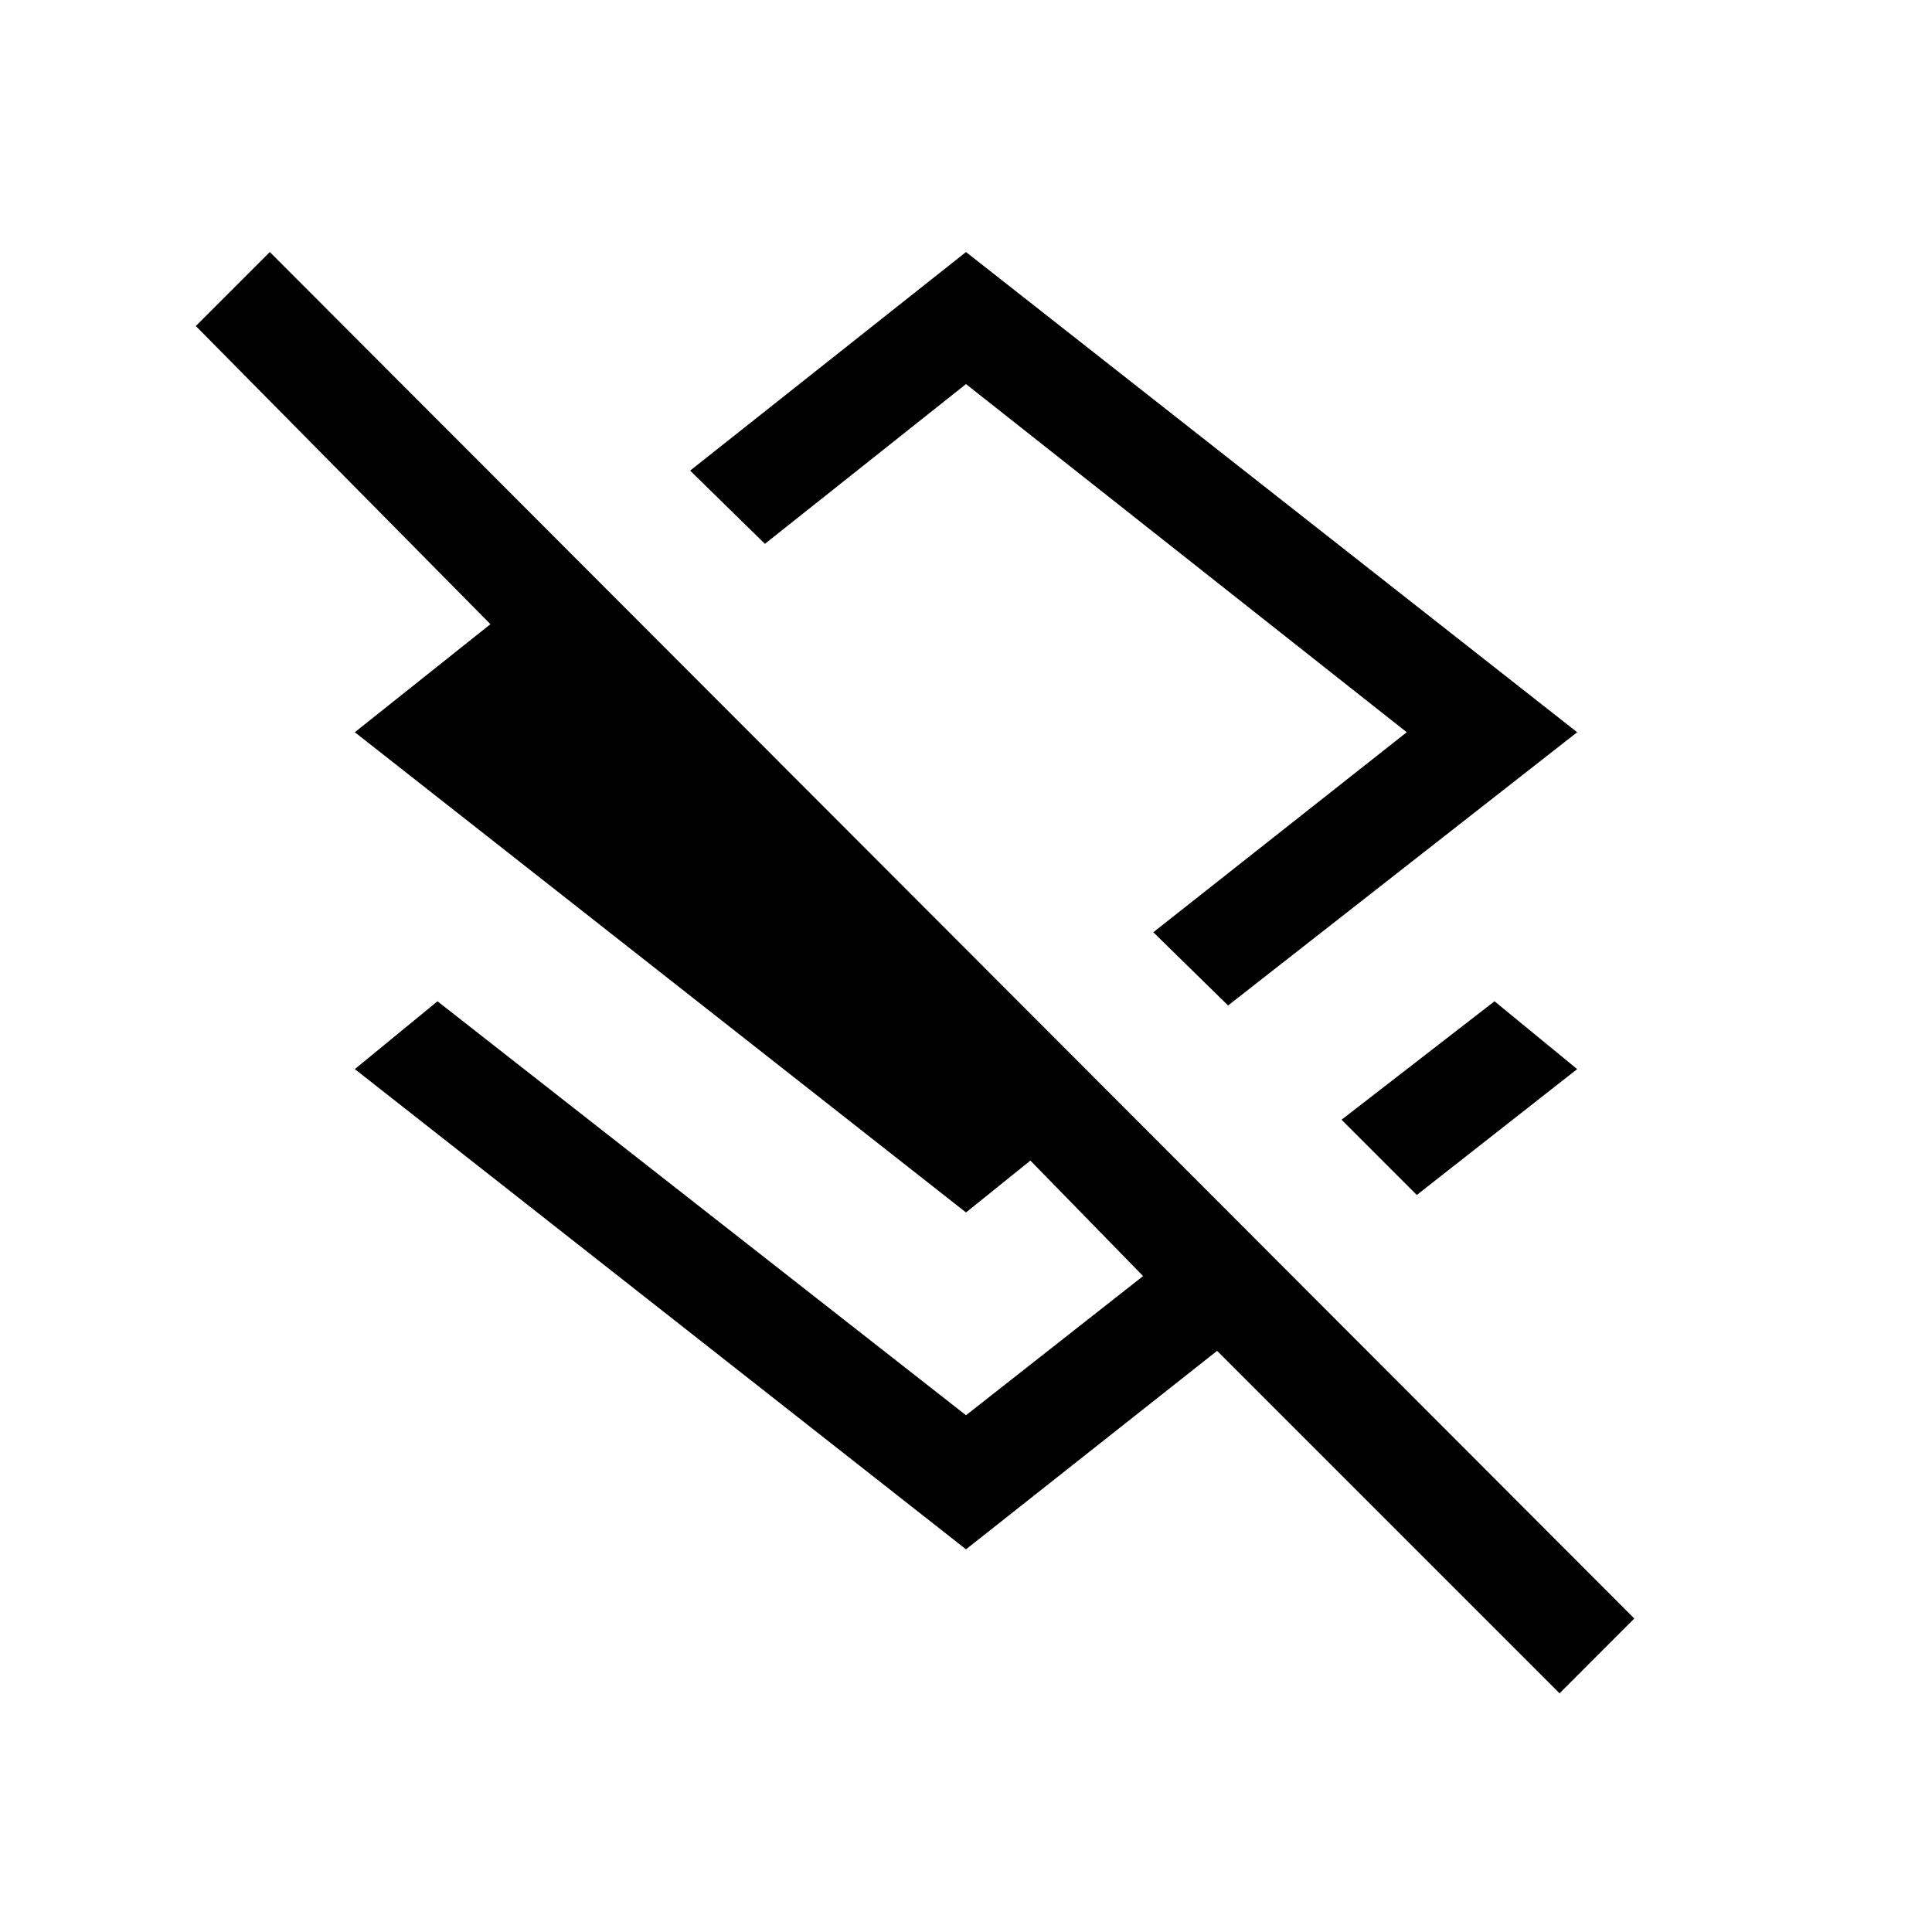 <svg xmlns="http://www.w3.org/2000/svg" height="20" viewBox="0 -960 960 960" width="20"><path d="m610.229-460.385-37.153-36.384L699-596.154l-219-173-99.924 79.385-37.152-36.383L480-834.767l303.69 238.613-173.461 135.769Zm93.768 94.153-37.383-37.384 76-58.846 41.076 33.691-79.693 62.539Zm70.927 247.616L604.768-288.771 480-190.157 176.31-428.771l41.076-33.691L480-256.771l88-69.153-56-57.385-32 25.769-303.69-238.614 67.384-53.691L97.308-798l36.768-36.769 678 679-37.152 37.153ZM473.076-593.769Z"/></svg>